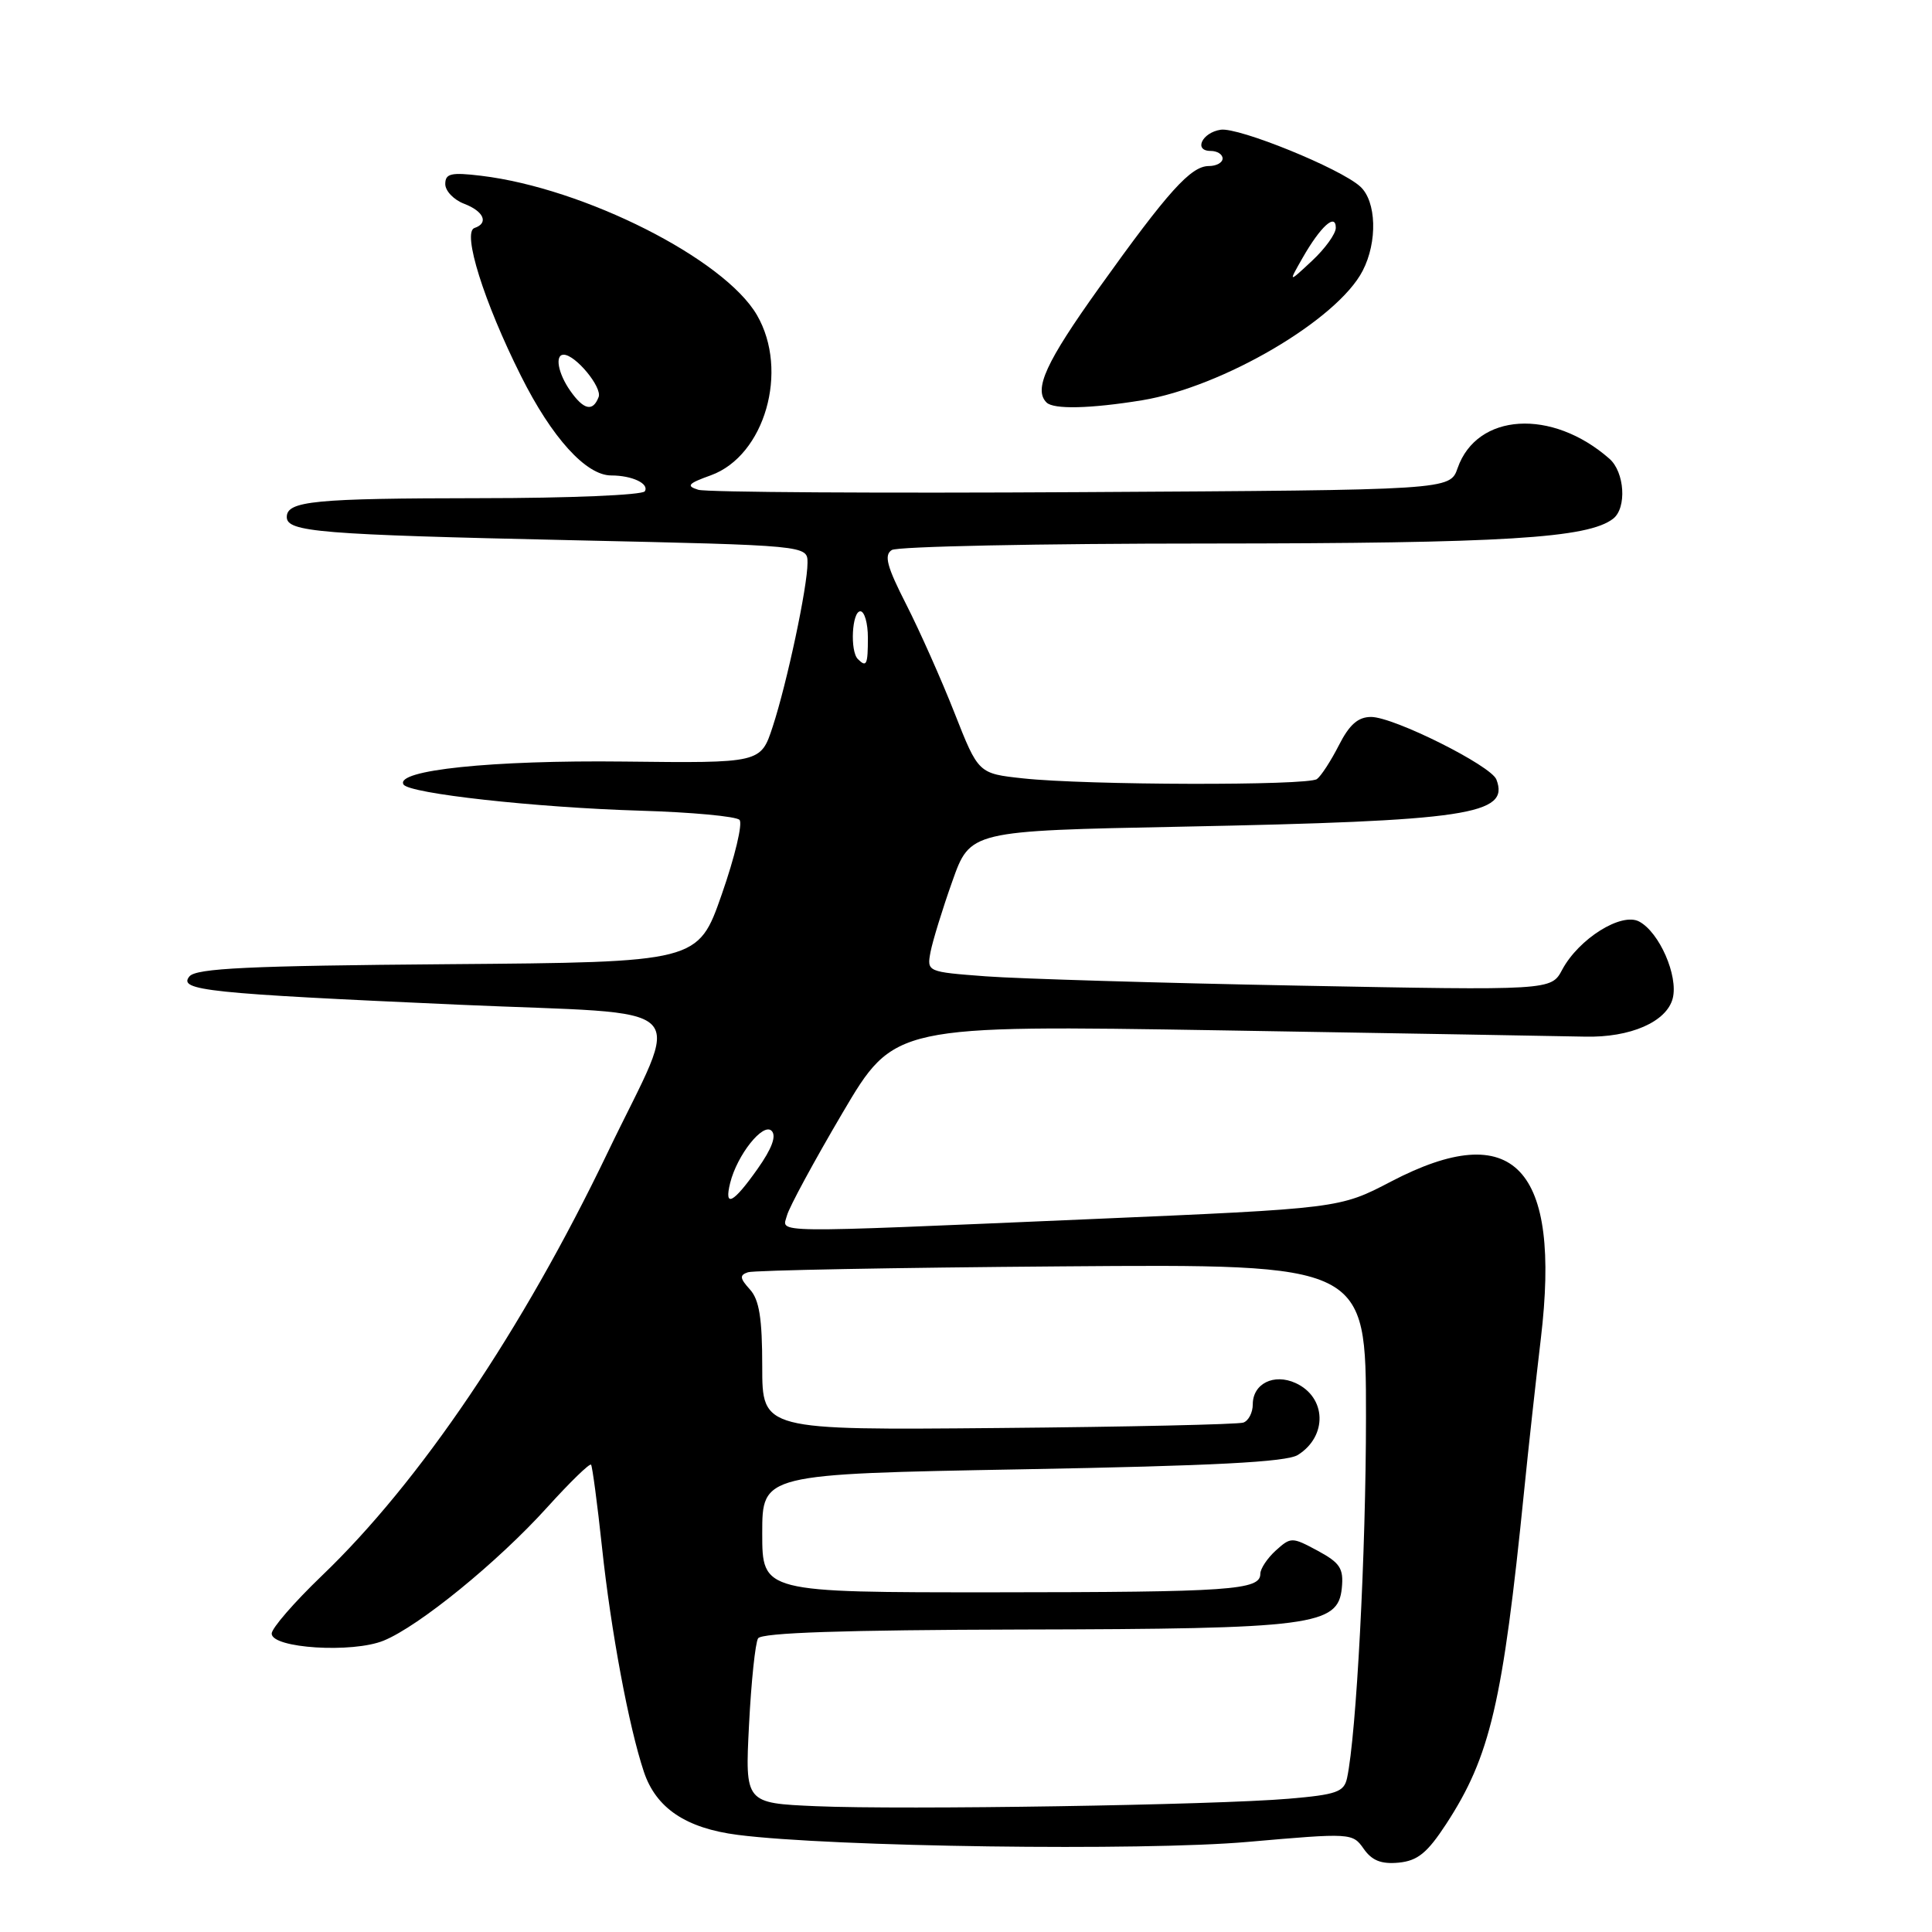 <?xml version="1.0" encoding="UTF-8" standalone="no"?>
<!DOCTYPE svg PUBLIC "-//W3C//DTD SVG 1.1//EN" "http://www.w3.org/Graphics/SVG/1.1/DTD/svg11.dtd" >
<svg xmlns="http://www.w3.org/2000/svg" xmlns:xlink="http://www.w3.org/1999/xlink" version="1.1" viewBox="0 0 256 256">
 <g >
 <path fill="currentColor"
d=" M 191.62 241.70 C 197.47 232.73 199.12 225.68 201.96 197.50 C 202.51 192.00 203.51 182.94 204.17 177.37 C 206.87 154.64 200.60 148.06 184.32 156.56 C 177.50 160.12 177.50 160.12 144.50 161.54 C 101.09 163.40 103.65 163.43 104.28 161.05 C 104.56 159.98 107.87 153.86 111.64 147.46 C 118.50 135.82 118.50 135.82 162.00 136.53 C 185.93 136.93 207.53 137.30 210.00 137.36 C 216.02 137.51 220.86 135.40 221.65 132.27 C 222.39 129.29 219.88 123.54 217.20 122.11 C 214.85 120.85 209.20 124.38 207.00 128.49 C 205.54 131.24 205.54 131.24 172.02 130.60 C 153.58 130.25 134.97 129.69 130.65 129.37 C 122.83 128.78 122.81 128.77 123.30 126.14 C 123.58 124.69 124.87 120.48 126.18 116.80 C 128.55 110.09 128.55 110.09 156.53 109.54 C 194.53 108.78 200.07 107.95 198.28 103.29 C 197.57 101.44 184.68 95.00 181.68 95.00 C 179.95 95.00 178.80 96.01 177.41 98.75 C 176.36 100.81 175.05 102.83 174.50 103.23 C 173.30 104.12 143.94 104.05 135.57 103.14 C 129.64 102.50 129.64 102.50 126.49 94.50 C 124.76 90.10 121.88 83.63 120.09 80.11 C 117.51 75.05 117.11 73.55 118.17 72.88 C 118.90 72.41 137.76 72.02 160.08 72.02 C 199.29 72.00 210.42 71.32 213.75 68.73 C 215.58 67.31 215.28 62.55 213.25 60.78 C 205.63 54.09 195.69 54.71 193.14 62.03 C 192.13 64.93 192.13 64.93 143.31 65.21 C 116.47 65.37 93.61 65.23 92.53 64.90 C 90.88 64.39 91.15 64.07 94.19 62.98 C 101.34 60.39 104.58 49.12 100.30 41.75 C 95.97 34.30 77.42 24.93 63.75 23.29 C 59.76 22.81 59.00 22.99 59.00 24.39 C 59.00 25.30 60.13 26.48 61.50 27.00 C 64.12 28.00 64.79 29.57 62.87 30.21 C 61.22 30.76 64.12 40.02 69.02 49.79 C 73.12 58.00 77.66 63.00 80.99 63.00 C 83.76 63.00 86.06 64.09 85.44 65.10 C 85.13 65.60 75.35 66.01 63.69 66.01 C 41.63 66.03 38.00 66.38 38.00 68.51 C 38.00 70.49 42.32 70.84 75.75 71.58 C 107.00 72.27 107.00 72.27 107.00 74.57 C 107.00 77.74 104.29 90.48 102.38 96.31 C 100.80 101.12 100.80 101.12 82.65 100.91 C 65.20 100.71 52.30 102.05 53.47 103.95 C 54.21 105.15 70.91 107.00 84.84 107.42 C 91.63 107.62 97.55 108.17 97.99 108.64 C 98.43 109.12 97.37 113.55 95.64 118.50 C 92.50 127.50 92.50 127.50 59.36 127.76 C 32.94 127.97 25.99 128.30 25.10 129.38 C 23.56 131.24 27.42 131.64 60.82 133.13 C 92.78 134.55 90.38 132.16 80.50 152.75 C 69.21 176.27 55.64 196.36 42.61 208.83 C 38.98 212.32 36.00 215.75 36.00 216.46 C 36.00 218.41 46.71 219.08 50.84 217.39 C 55.52 215.48 65.93 207.00 72.48 199.76 C 75.51 196.41 78.14 193.85 78.32 194.08 C 78.49 194.31 79.15 199.24 79.77 205.03 C 80.95 216.12 83.33 228.84 85.32 234.78 C 86.93 239.59 90.89 242.25 97.75 243.13 C 110.18 244.73 151.39 245.29 165.35 244.06 C 179.04 242.86 179.22 242.87 180.70 244.98 C 181.79 246.54 183.03 247.03 185.34 246.81 C 187.85 246.56 189.12 245.52 191.62 241.70 Z  M 151.32 53.04 C 162.01 51.28 177.21 42.37 180.56 35.88 C 182.55 32.04 182.39 26.66 180.23 24.71 C 177.57 22.30 164.13 16.84 161.75 17.19 C 159.28 17.56 158.12 20.00 160.42 20.00 C 161.29 20.00 162.00 20.45 162.00 21.00 C 162.00 21.55 161.18 22.00 160.19 22.00 C 157.80 22.00 154.80 25.32 145.62 38.16 C 138.59 47.99 136.93 51.60 138.67 53.33 C 139.60 54.27 144.49 54.15 151.32 53.04 Z  M 108.11 239.33 C 98.72 238.92 98.72 238.92 99.25 228.55 C 99.54 222.84 100.08 217.68 100.45 217.09 C 100.91 216.34 111.87 215.98 135.31 215.92 C 174.02 215.84 177.31 215.41 177.80 210.41 C 178.05 207.82 177.57 207.09 174.60 205.48 C 171.19 203.65 171.05 203.65 169.05 205.45 C 167.92 206.48 167.00 207.86 167.00 208.54 C 167.00 210.70 163.10 210.97 131.75 210.99 C 101.00 211.00 101.00 211.00 101.00 203.16 C 101.00 195.32 101.00 195.32 135.46 194.69 C 160.81 194.23 170.46 193.73 171.97 192.79 C 175.93 190.31 175.77 185.13 171.67 183.26 C 168.80 181.95 166.00 183.34 166.00 186.08 C 166.00 187.17 165.44 188.26 164.75 188.50 C 164.06 188.74 149.44 189.07 132.25 189.22 C 101.00 189.50 101.00 189.50 101.00 181.08 C 101.00 174.68 100.61 172.22 99.36 170.85 C 98.02 169.37 97.98 168.96 99.11 168.58 C 99.88 168.32 118.61 167.97 140.75 167.80 C 181.00 167.49 181.00 167.49 181.00 187.69 C 181.00 205.72 179.73 229.87 178.49 235.61 C 178.09 237.45 177.09 237.80 170.77 238.34 C 160.96 239.18 119.76 239.83 108.11 239.33 Z  M 96.75 156.75 C 97.67 153.04 101.11 148.71 102.24 149.84 C 102.91 150.51 102.28 152.20 100.37 154.90 C 97.15 159.46 95.92 160.09 96.75 156.75 Z  M 113.67 87.33 C 112.61 86.28 112.89 81.00 114.00 81.00 C 114.55 81.00 115.00 82.58 115.00 84.50 C 115.00 88.10 114.82 88.48 113.67 87.33 Z  M 75.56 51.78 C 73.94 49.47 73.49 47.00 74.69 47.00 C 76.25 47.00 79.82 51.32 79.32 52.61 C 78.56 54.60 77.35 54.33 75.56 51.78 Z  M 172.60 34.17 C 174.98 30.00 177.00 28.17 177.00 30.19 C 177.00 30.98 175.58 32.95 173.85 34.56 C 170.70 37.50 170.70 37.50 172.60 34.17 Z "/>
</g>
</svg>
